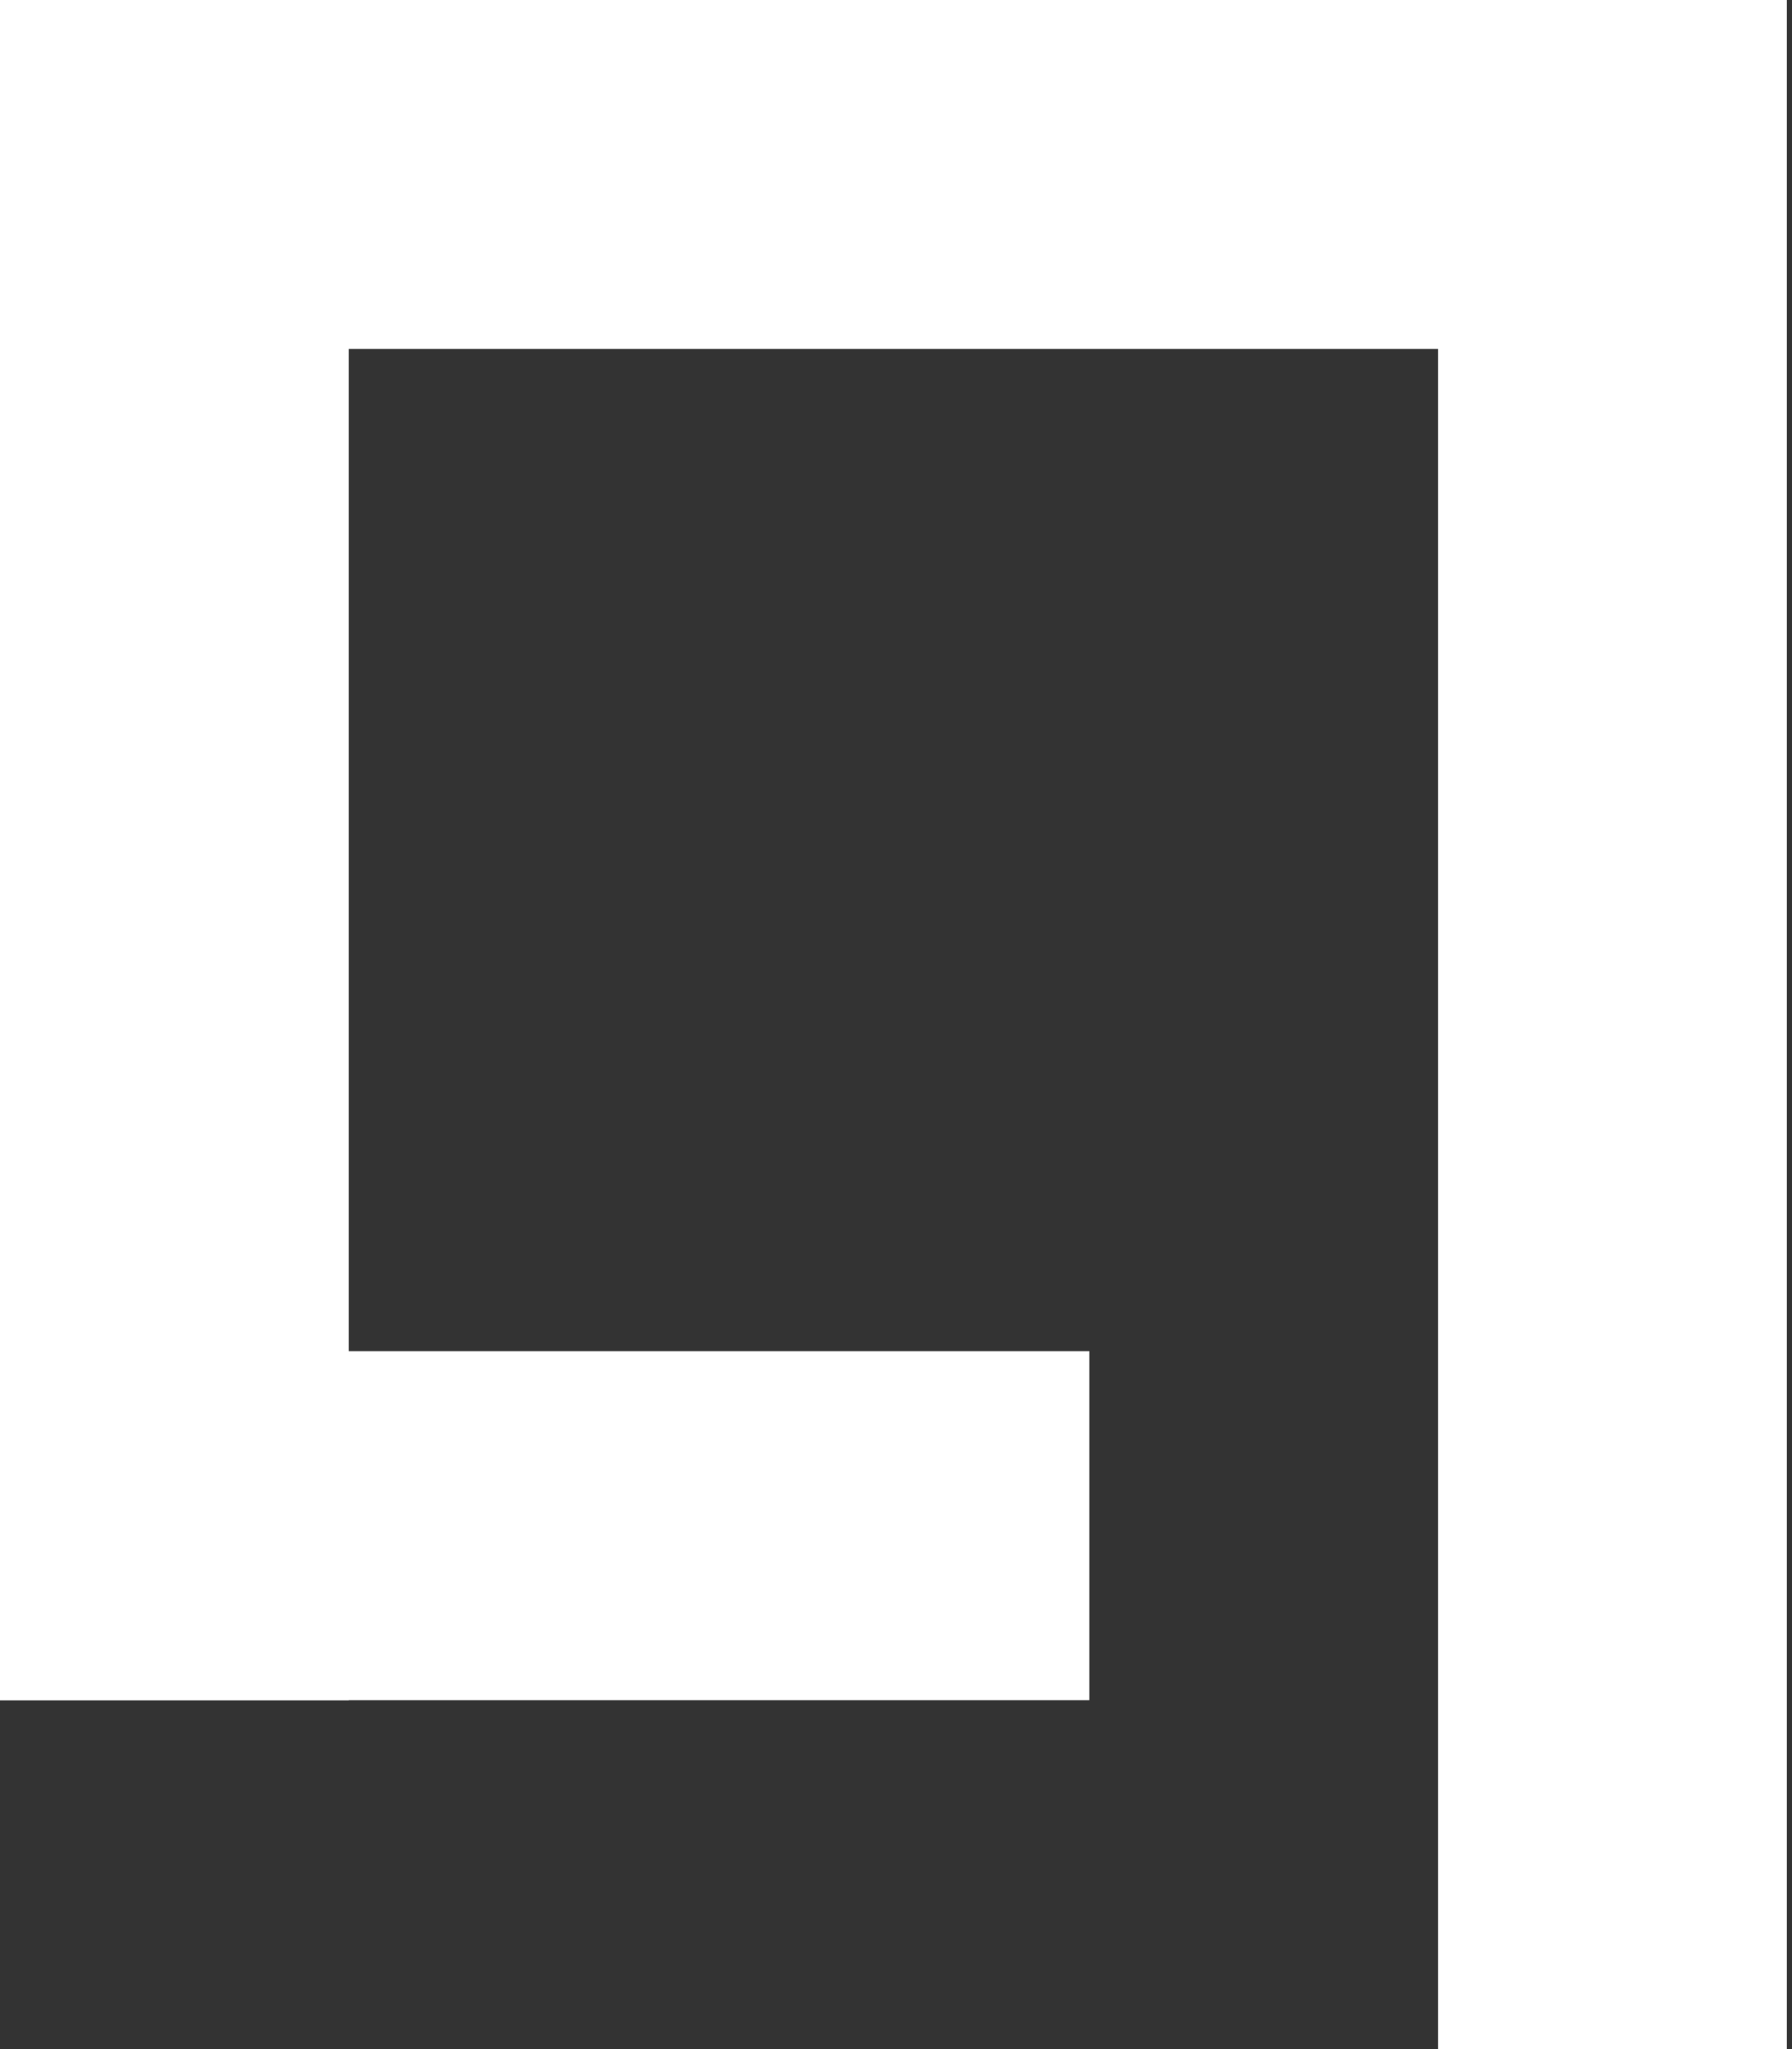 <svg width="28" height="32" fill="none" xmlns="http://www.w3.org/2000/svg">
    <rect width="100%" height="100%" fill="#333333" stroke="none"/>
    <path fill="#fff" d="M0 0h5.45v26.55H0z"/>
    <path fill="#fff" d="M26.55 0v5.45H0V0zM17.02 21.1v5.45H0V21.1z"/>
    <path fill="#fff" d="M27.92 32h-5.45V0h5.45z"/>
</svg>